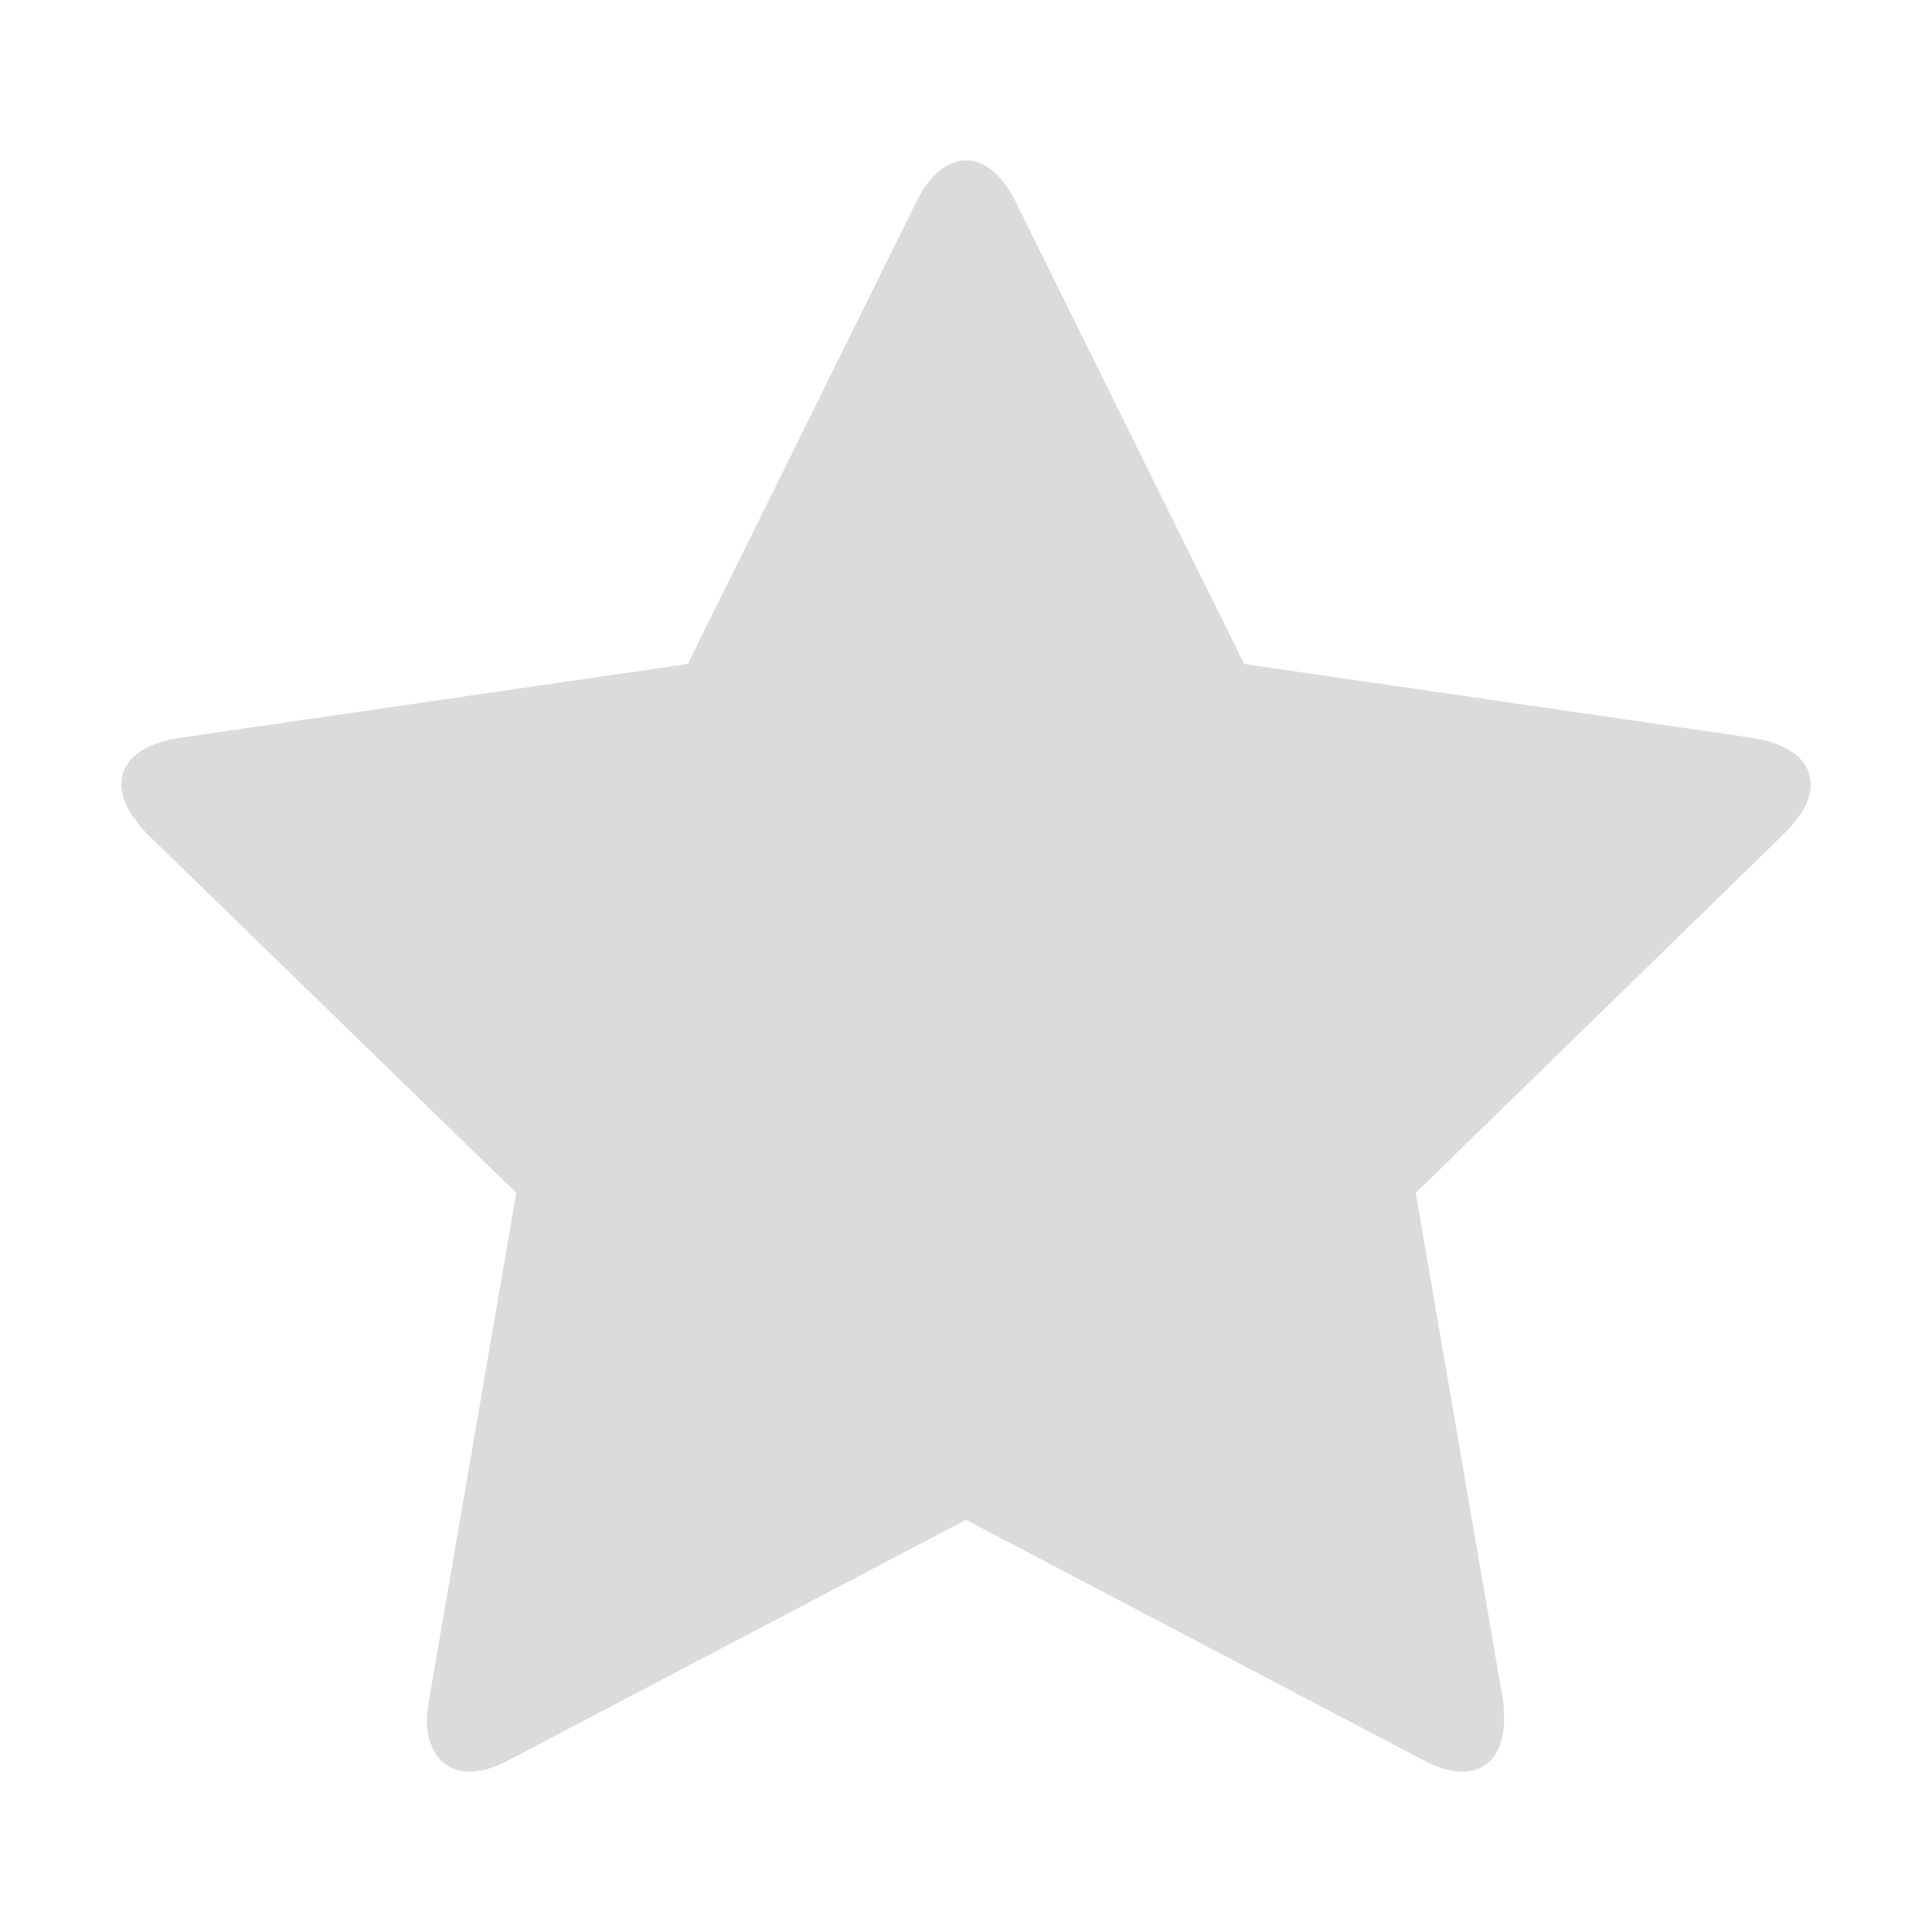 <?xml version="1.0" standalone="no"?><!DOCTYPE svg PUBLIC "-//W3C//DTD SVG 1.1//EN" "http://www.w3.org/Graphics/SVG/1.1/DTD/svg11.dtd"><svg t="1712940053654" class="icon" viewBox="0 0 1024 1024" version="1.1" xmlns="http://www.w3.org/2000/svg" p-id="10280" xmlns:xlink="http://www.w3.org/1999/xlink" width="200" height="200"><path d="M945.702 441.778 750.377 632.265l46.273 269.046c0.536 3.768 0.536 6.991 0.536 10.759 0 13.995-6.455 26.903-22.059 26.903-7.533 0-15.066-2.688-21.527-6.454l-241.6-126.986L270.399 932.519c-6.998 3.766-13.995 6.454-21.528 6.454-15.604 0-22.594-12.908-22.594-26.903 0-3.768 0.536-6.991 1.072-10.759l46.275-269.046L77.761 441.778c-6.454-6.991-13.452-16.14-13.452-25.826 0-16.139 16.683-22.601 30.134-24.752l270.12-39.284 121.069-244.824c4.845-10.228 13.994-22.065 26.368-22.065 12.372 0 21.521 11.837 26.367 22.065l121.068 244.824L929.556 391.2c12.916 2.151 30.135 8.613 30.135 24.752C959.69 425.638 952.692 434.787 945.702 441.778z" p-id="10281" fill="#dbdbdb"></path></svg>